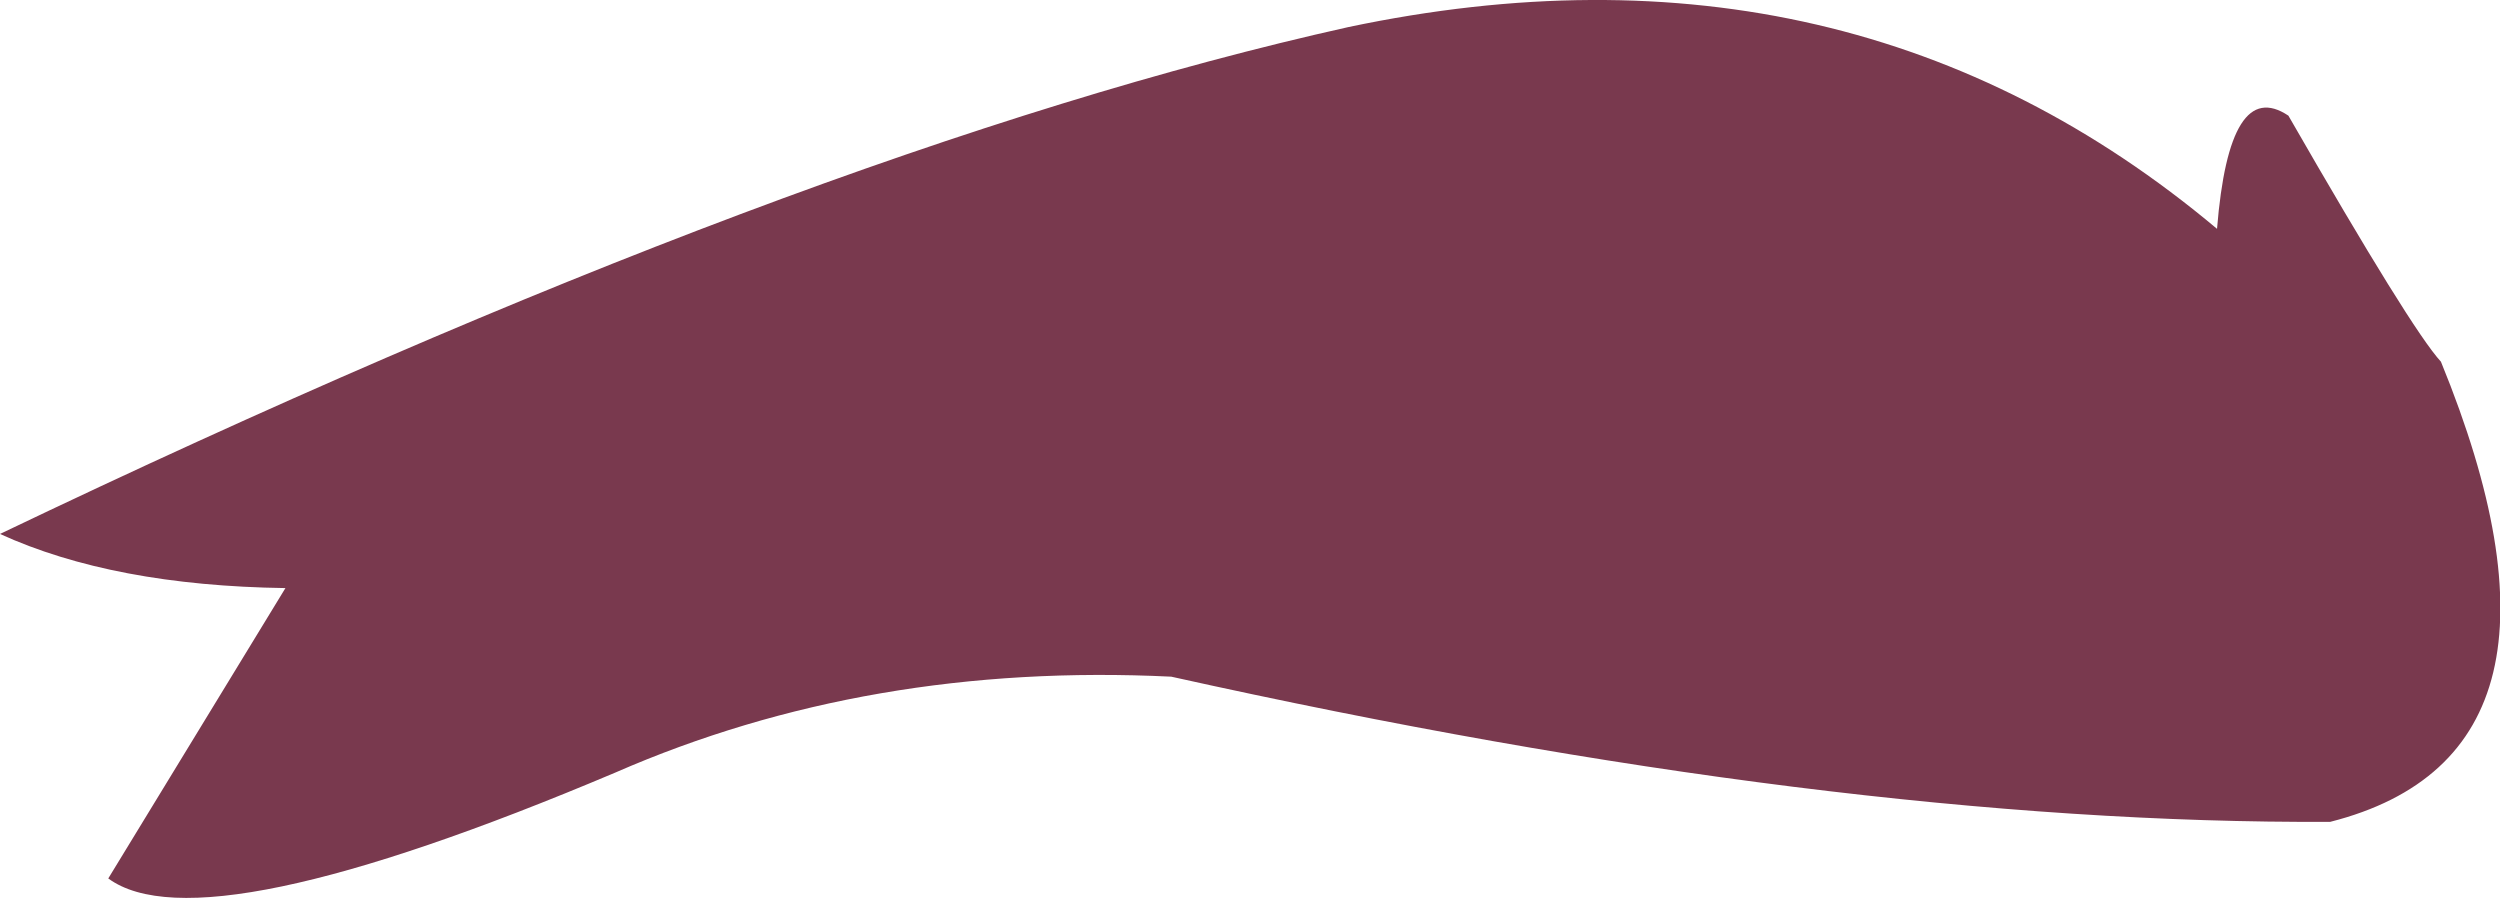 <?xml version="1.0" encoding="UTF-8" standalone="no"?>
<svg xmlns:xlink="http://www.w3.org/1999/xlink" height="18.25px" width="50.8px" xmlns="http://www.w3.org/2000/svg">
  <g transform="matrix(1.0, 0.0, 0.0, 1.0, 25.4, 9.1)">
    <path d="M24.2 -1.75 Q27.45 6.2 21.95 7.6 11.9 7.65 -1.6 4.65 -7.75 4.35 -12.9 6.6 -21.3 10.15 -23.2 8.75 L-19.6 2.85 Q-23.1 2.8 -25.4 1.75 -9.0 -6.1 2.0 -8.55 12.2 -10.7 19.65 -4.45 19.9 -7.55 21.1 -6.75 23.6 -2.4 24.2 -1.75" fill="#79394e" fill-rule="evenodd" stroke="none"/>
  </g>
</svg>
